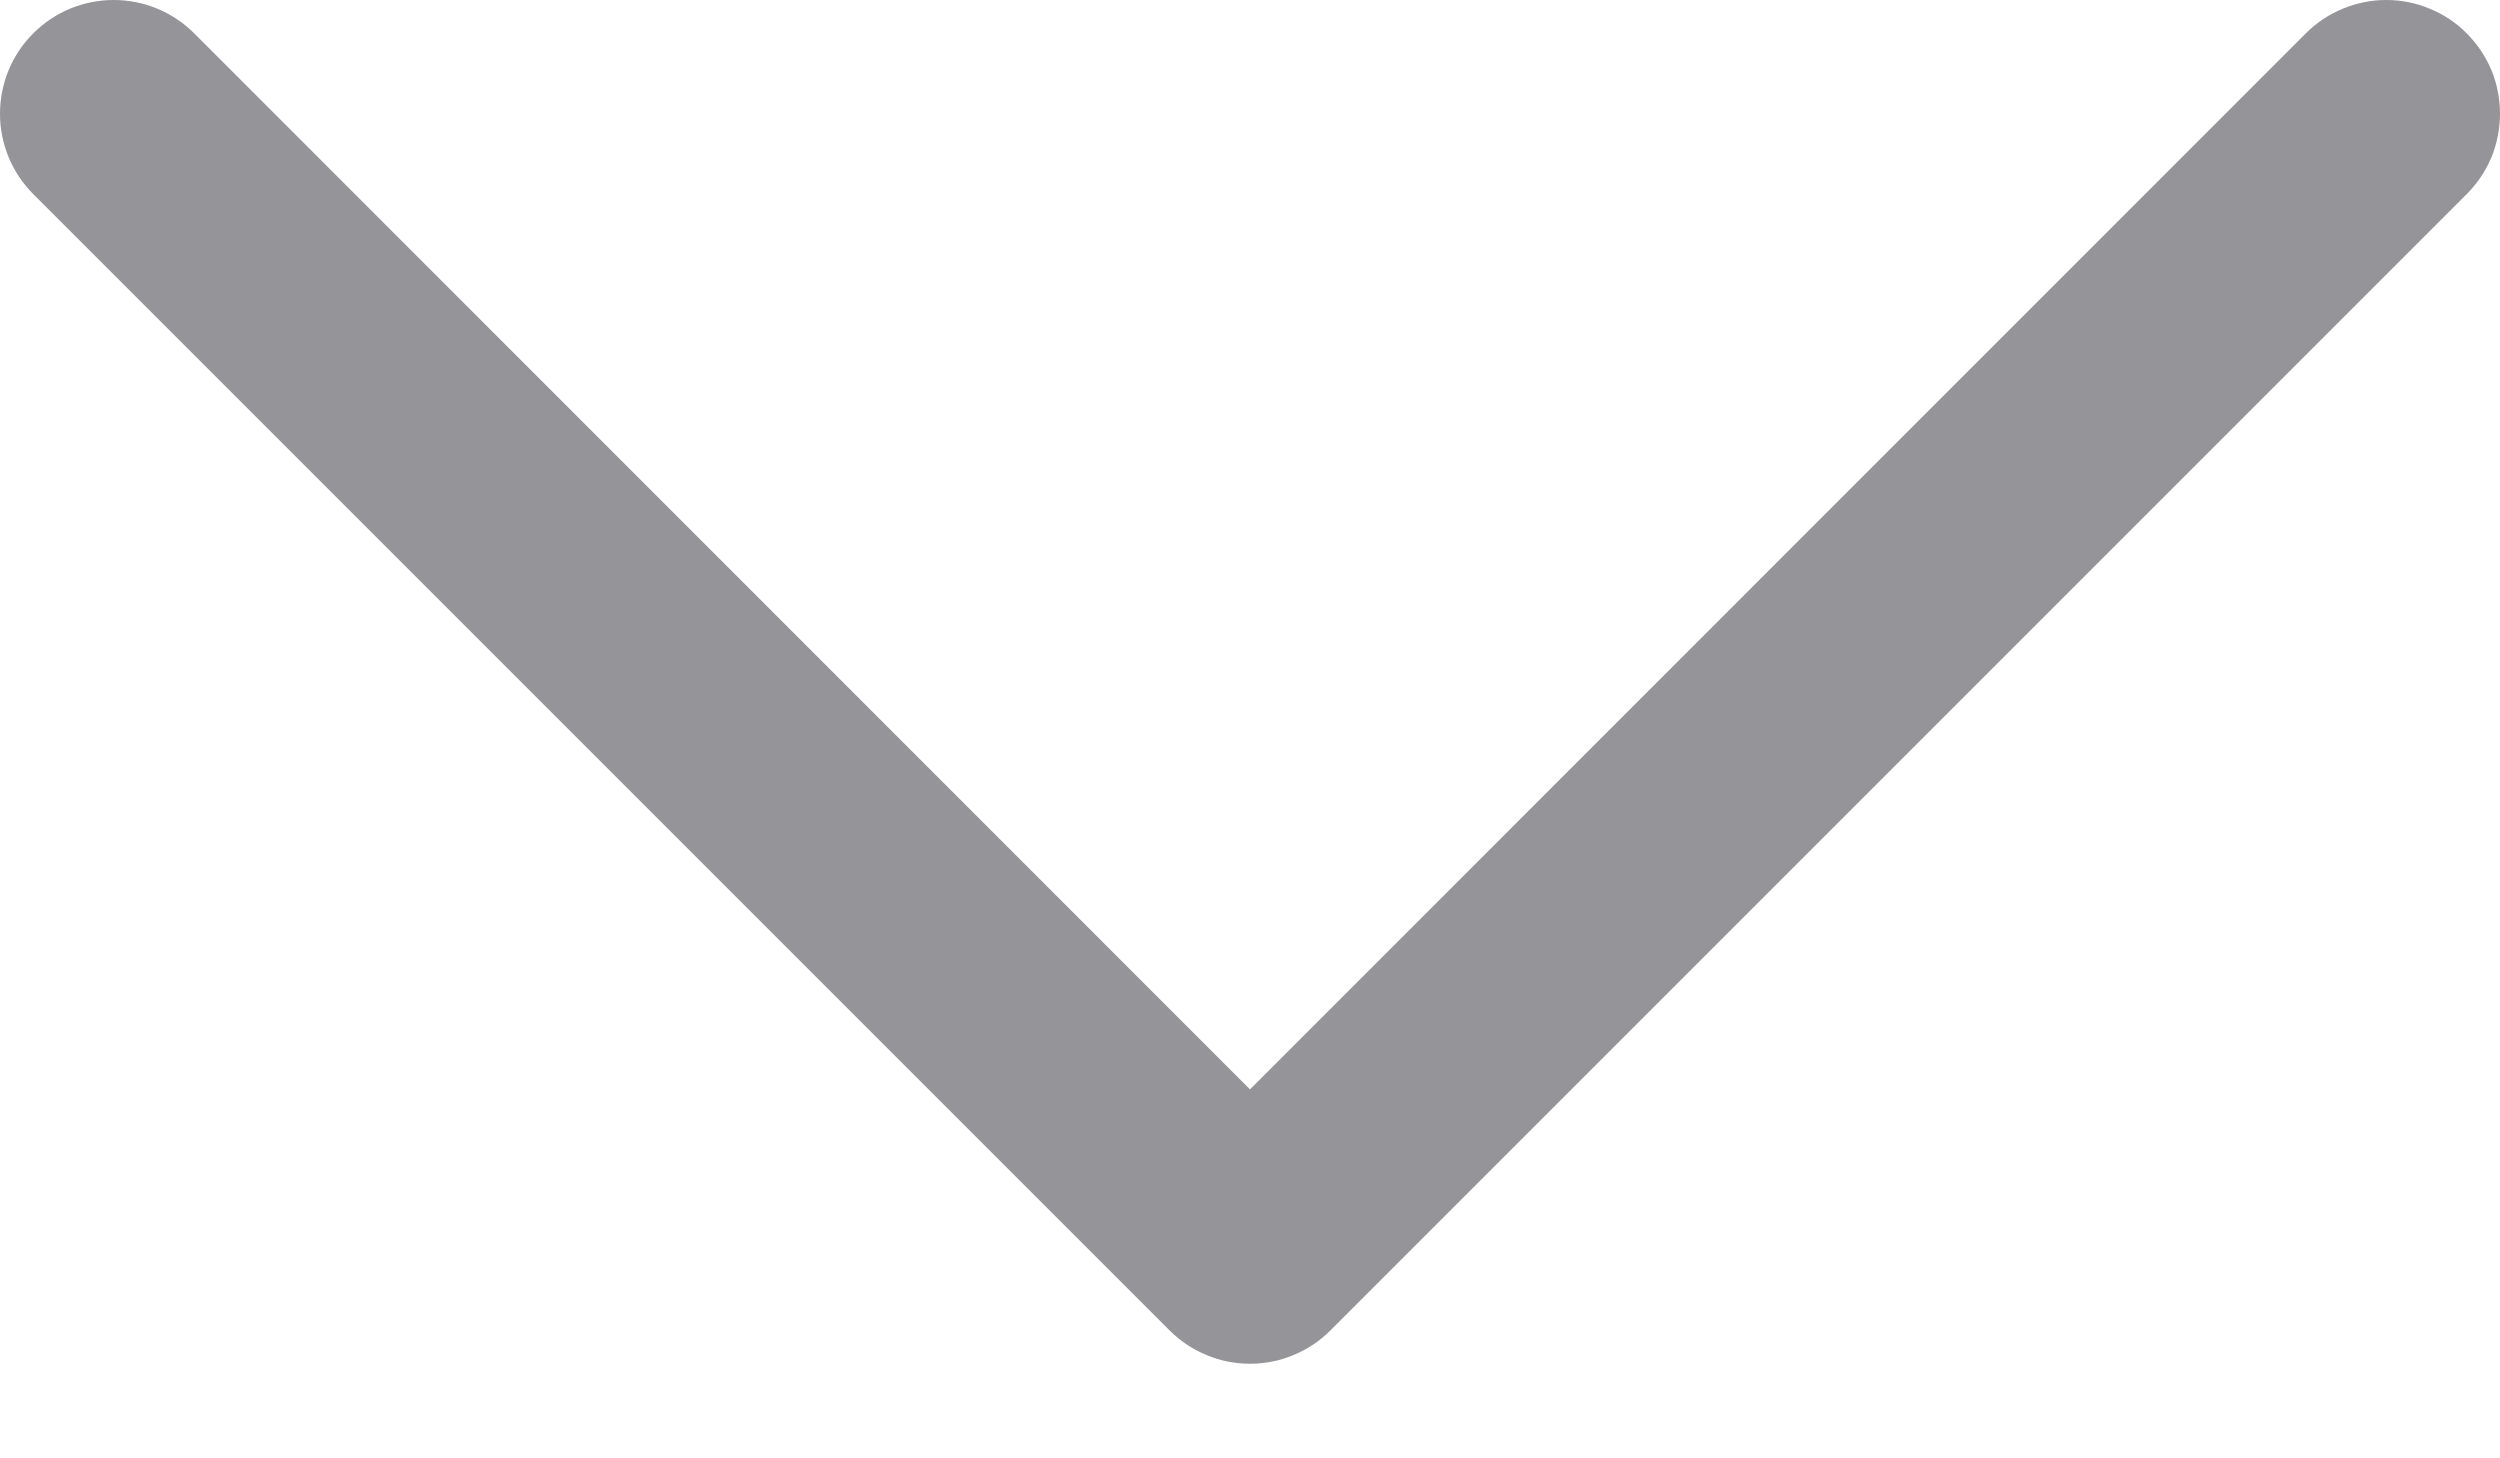 <svg width="12" height="7" viewBox="0 0 12 7" fill="none" xmlns="http://www.w3.org/2000/svg">
<path d="M11.84 0.932L6.386 6.386C6.335 6.437 6.275 6.477 6.209 6.504C6.143 6.532 6.072 6.546 6 6.546C5.928 6.546 5.857 6.532 5.791 6.504C5.725 6.477 5.665 6.437 5.614 6.386L0.16 0.932C0.057 0.829 0 0.69 0 0.546C0 0.401 0.057 0.262 0.16 0.16C0.262 0.057 0.401 0 0.546 0C0.69 0 0.829 0.057 0.932 0.16L6 5.229L11.068 0.16C11.119 0.109 11.179 0.069 11.245 0.042C11.312 0.014 11.383 0 11.454 0C11.526 0 11.597 0.014 11.663 0.042C11.729 0.069 11.79 0.109 11.84 0.16C11.891 0.211 11.931 0.271 11.959 0.337C11.986 0.403 12 0.474 12 0.546C12 0.617 11.986 0.688 11.959 0.755C11.931 0.821 11.891 0.881 11.84 0.932Z" fill="#949499"/>
</svg>
